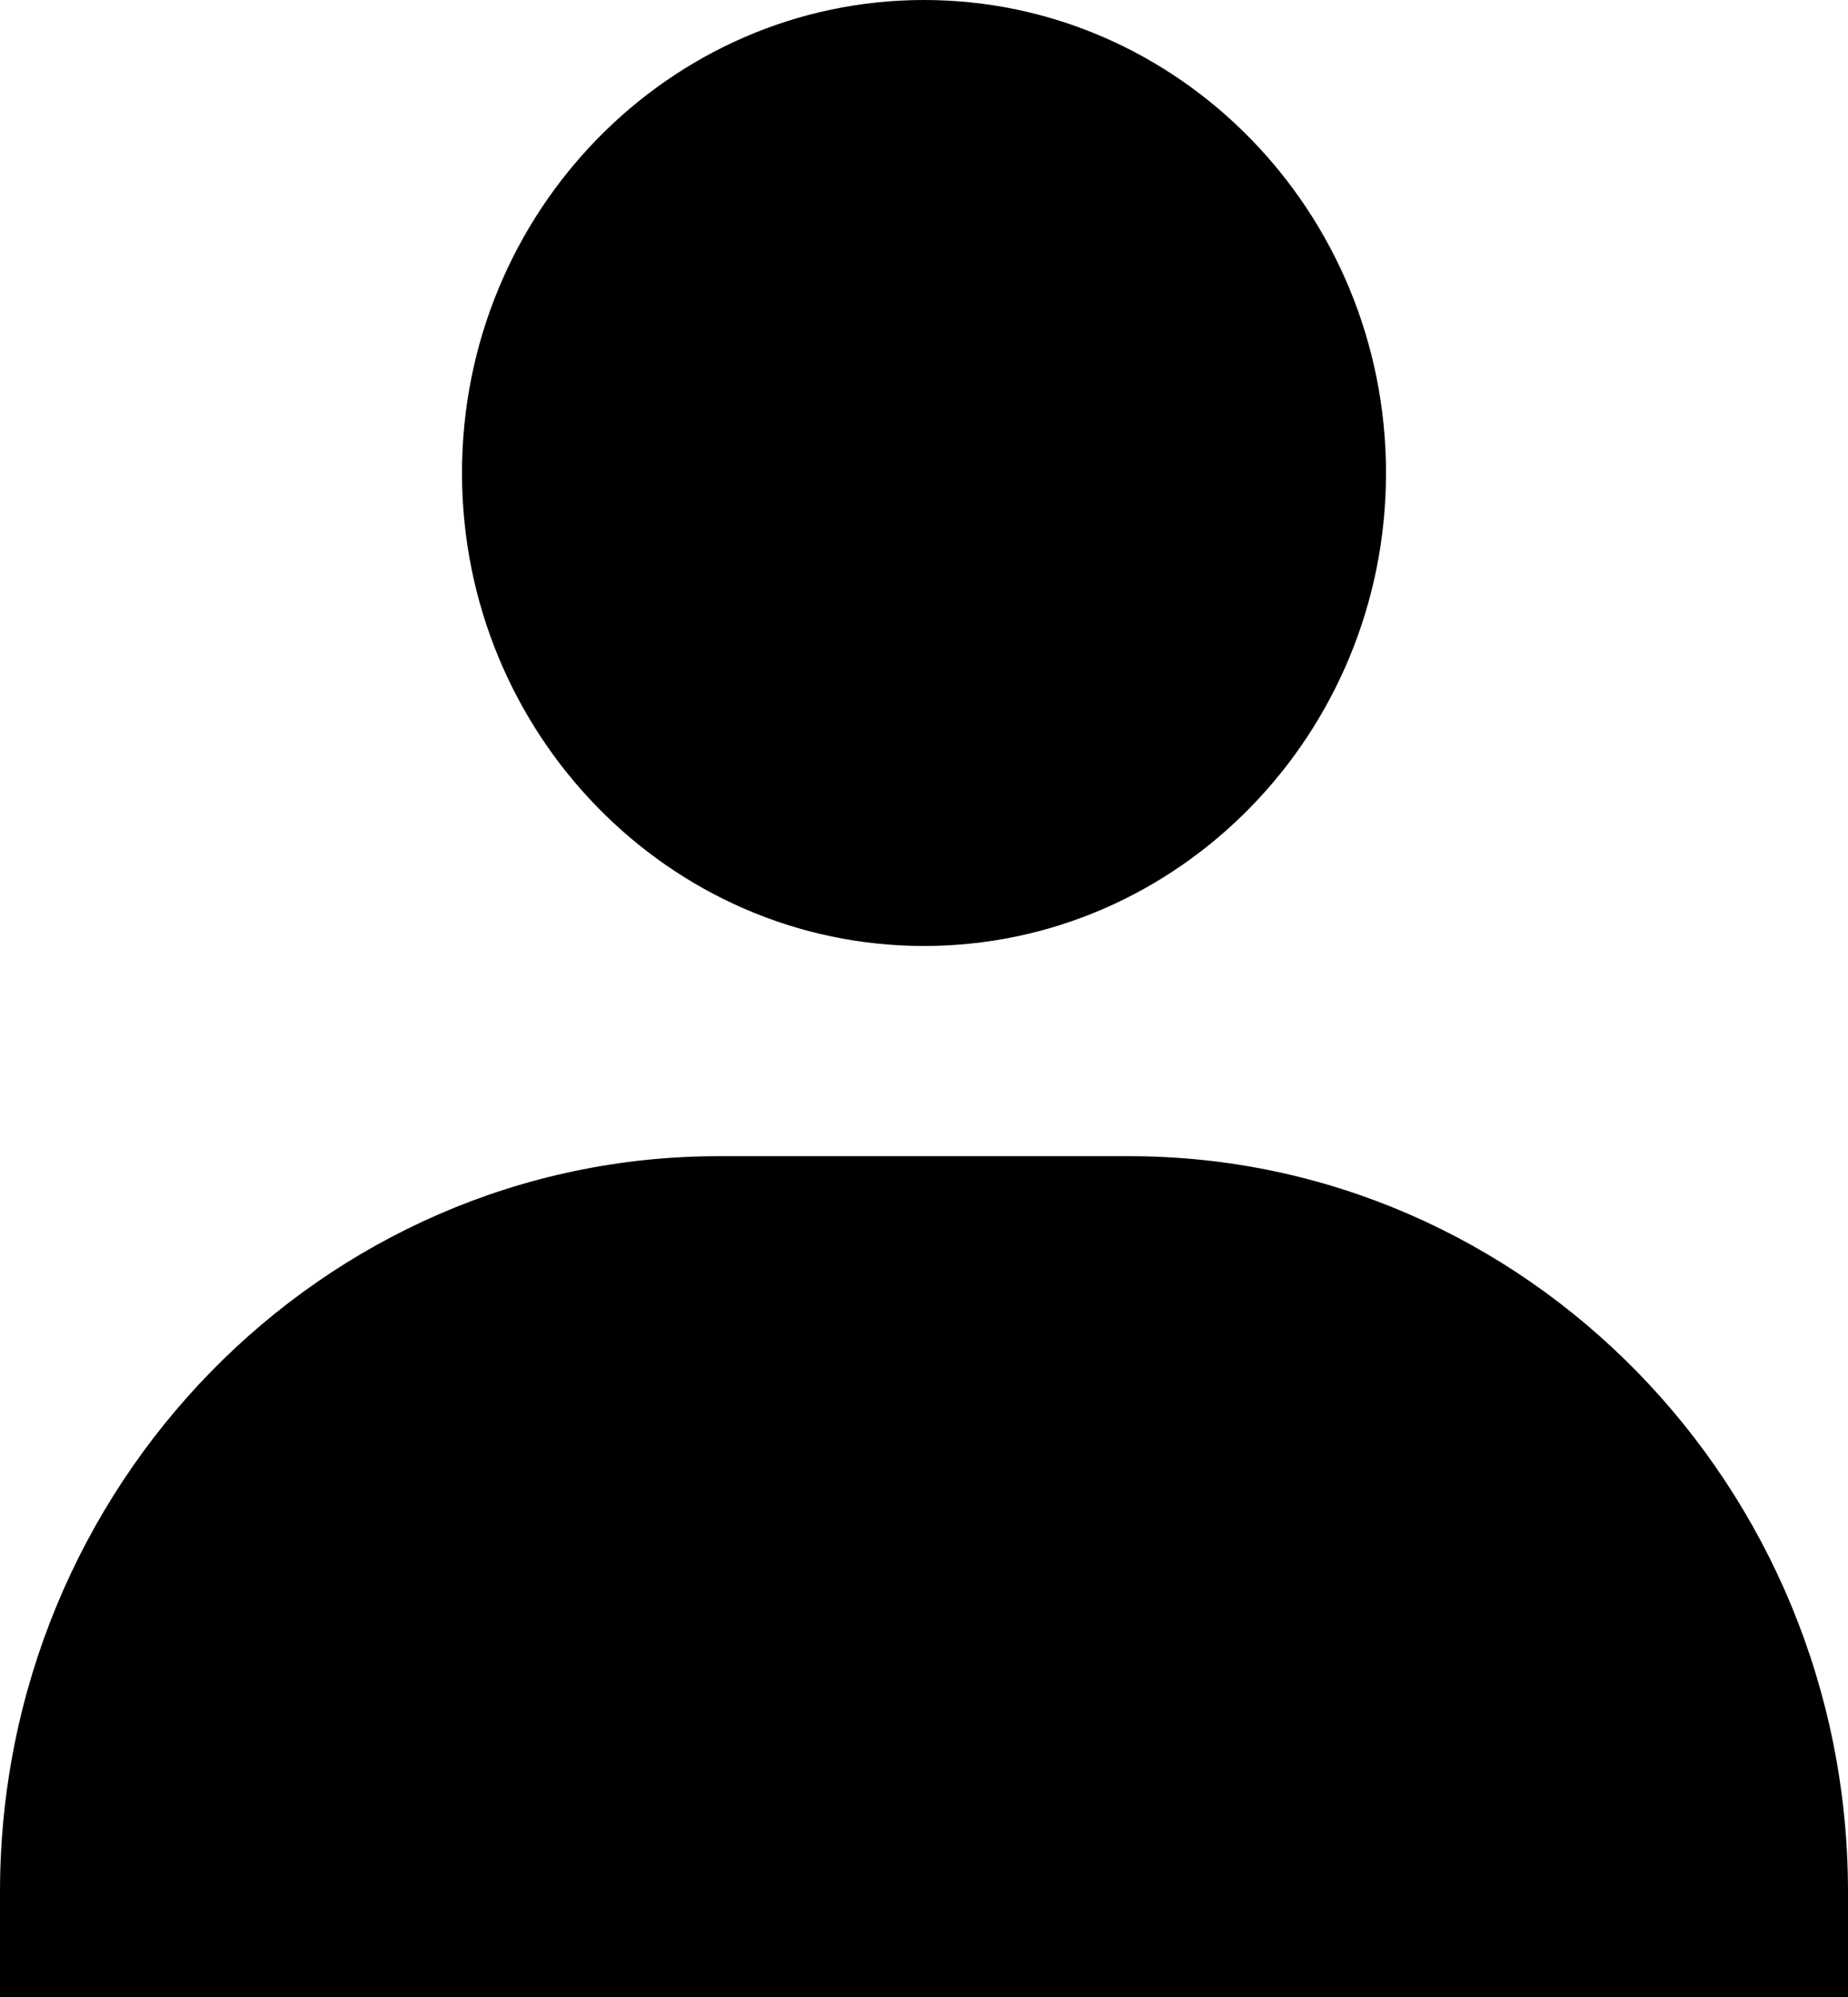 <svg width="25" height="27" viewBox="0 0 25 27" fill="none" xmlns="http://www.w3.org/2000/svg">
<path d="M6.25 6.395C6.25 9.92 9.054 12.79 12.5 12.79C15.946 12.79 18.75 9.92 18.75 6.395C18.75 2.869 15.946 0 12.5 0C9.054 0 6.25 2.869 6.25 6.395ZM23.611 27H25V25.579C25 20.095 20.637 15.632 15.278 15.632H9.722C4.361 15.632 0 20.095 0 25.579V27H23.611Z" fill="black"/>
</svg>
